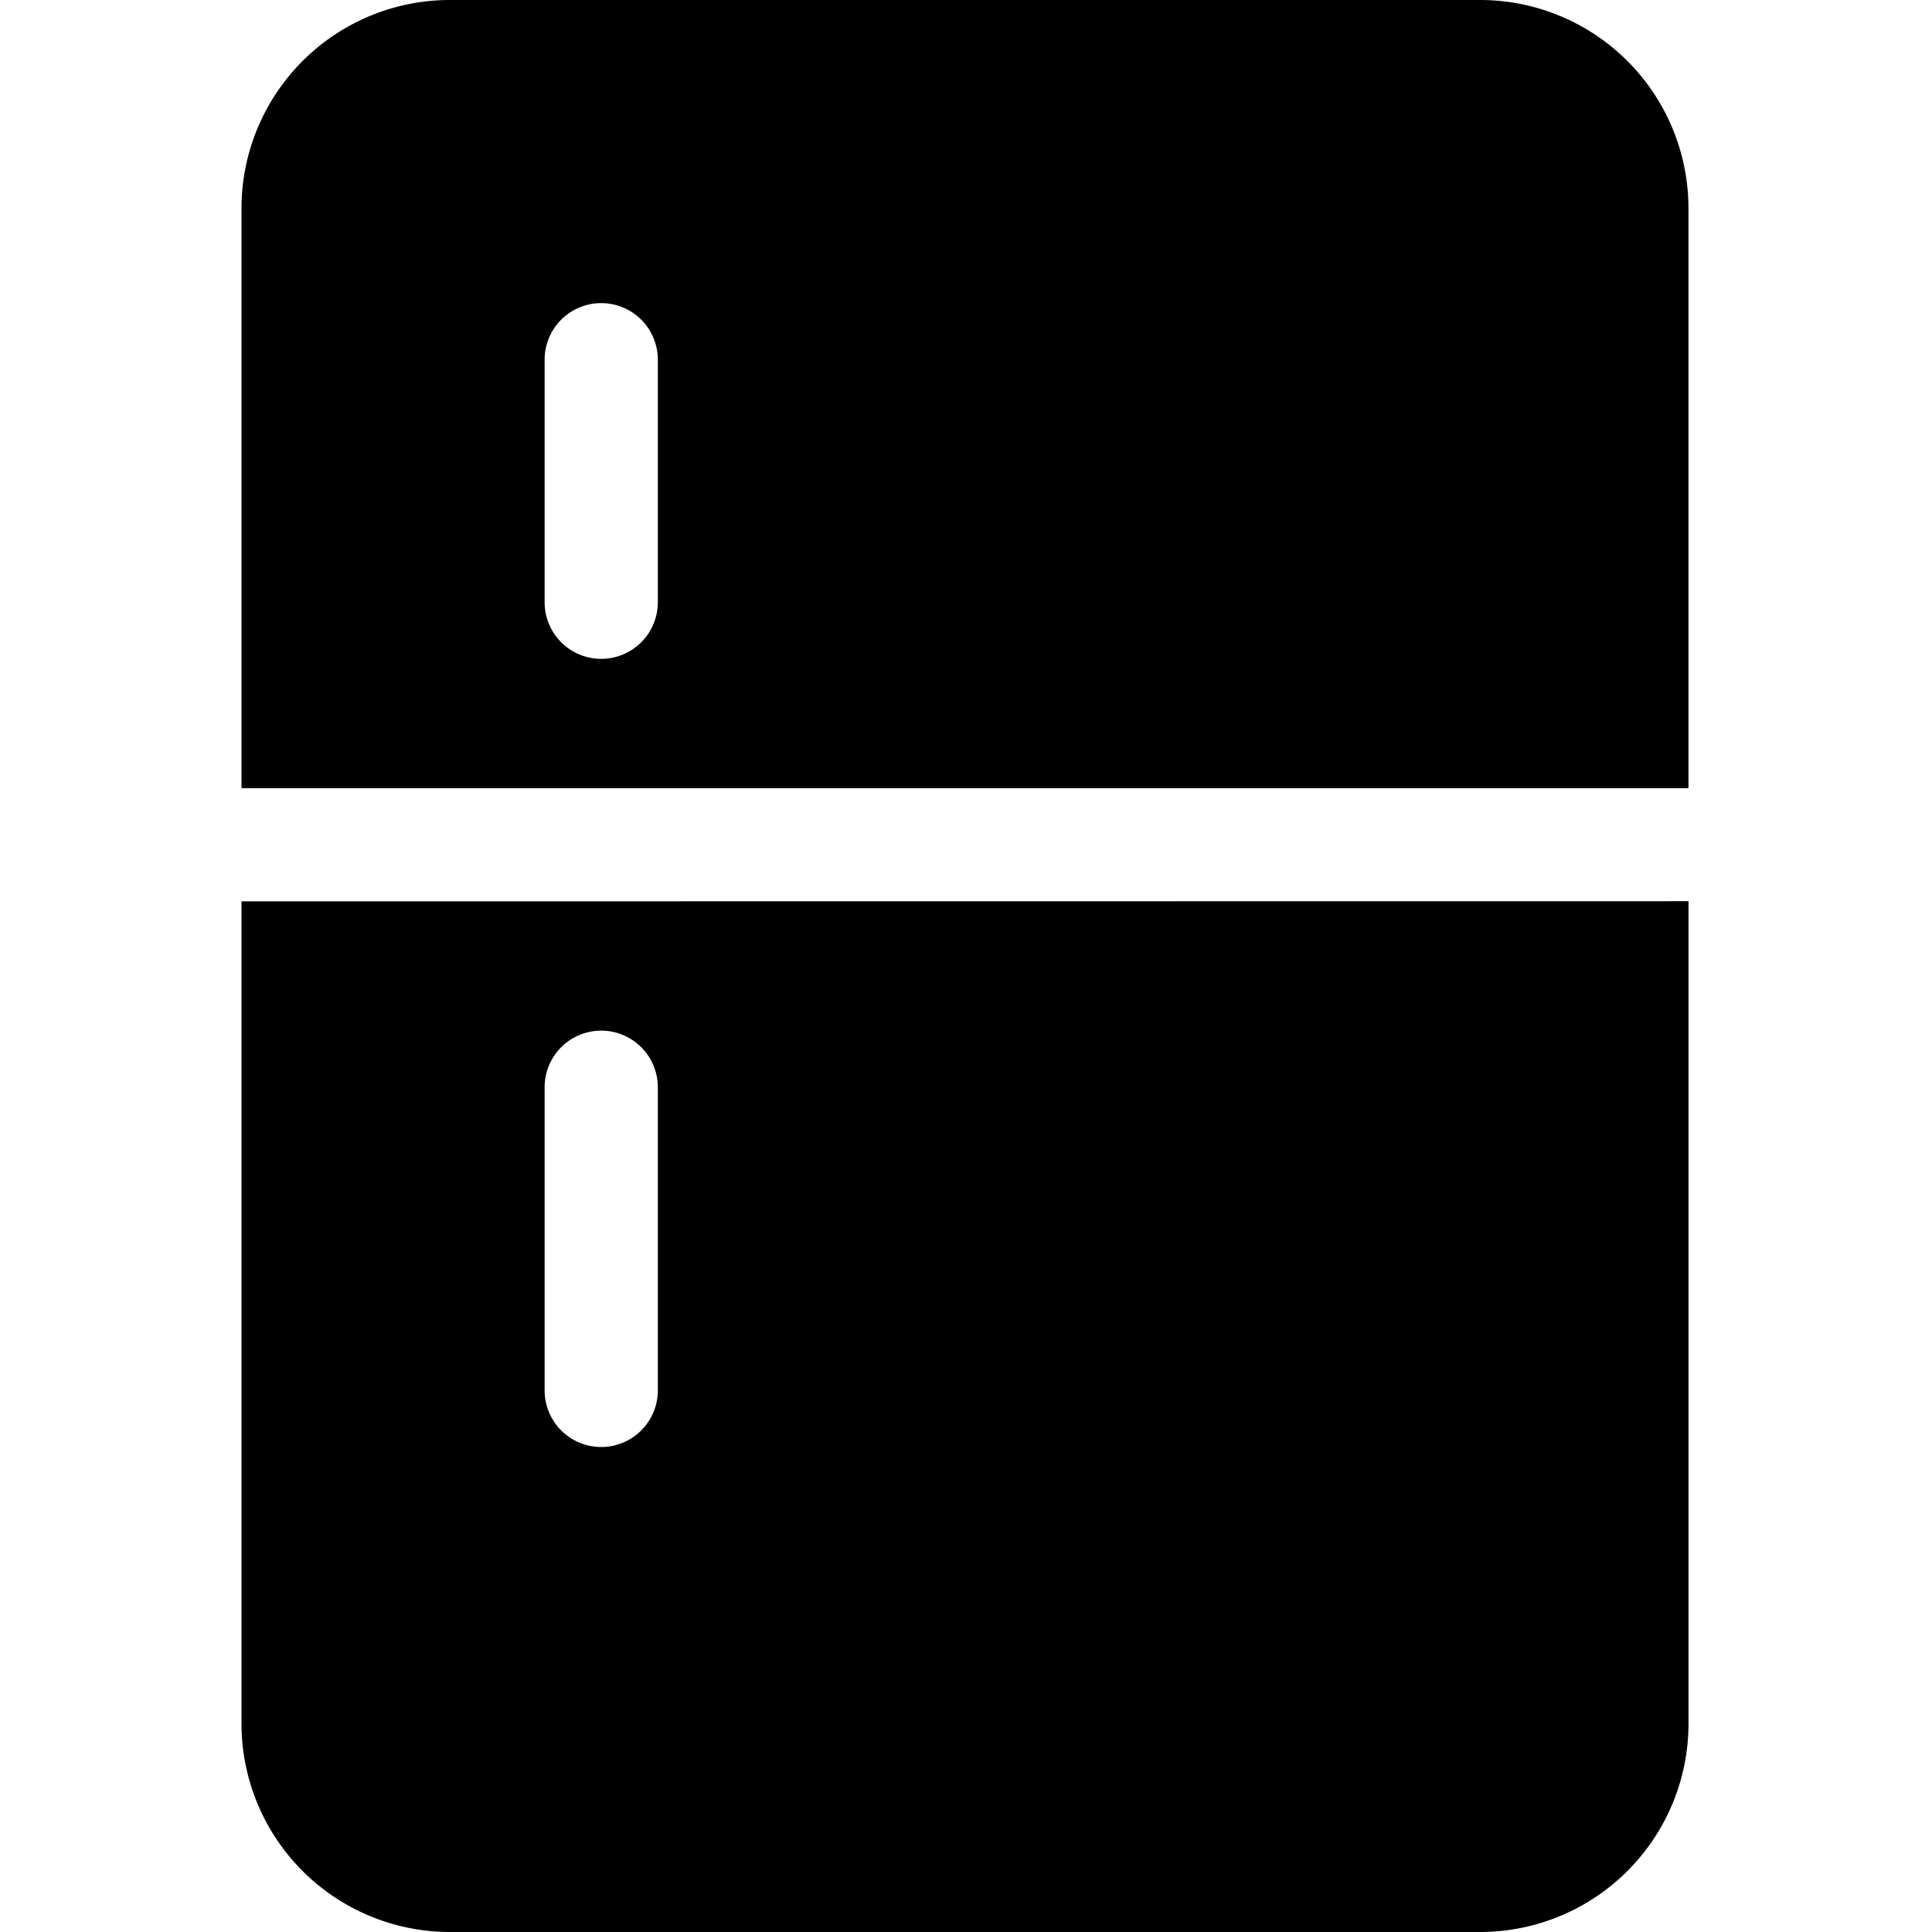<svg id="圖層_1" data-name="圖層 1" xmlns="http://www.w3.org/2000/svg" viewBox="0 0 512 512"><title>fridge</title><path d="M64,238.87v218A55.23,55.23,0,0,0,119.16,512H392.3a55.23,55.23,0,0,0,55.17-55.17v-218Zm110.33,129.6a15,15,0,0,1-30,0V288.13a15,15,0,0,1,30,0Z"/><path d="M447.46,208.87V55.16A55.22,55.22,0,0,0,392.3,0H119.16A55.23,55.23,0,0,0,64,55.16V208.87ZM144.33,95.33a15,15,0,0,1,30,0V159.6a15,15,0,0,1-30,0Z"/></svg>